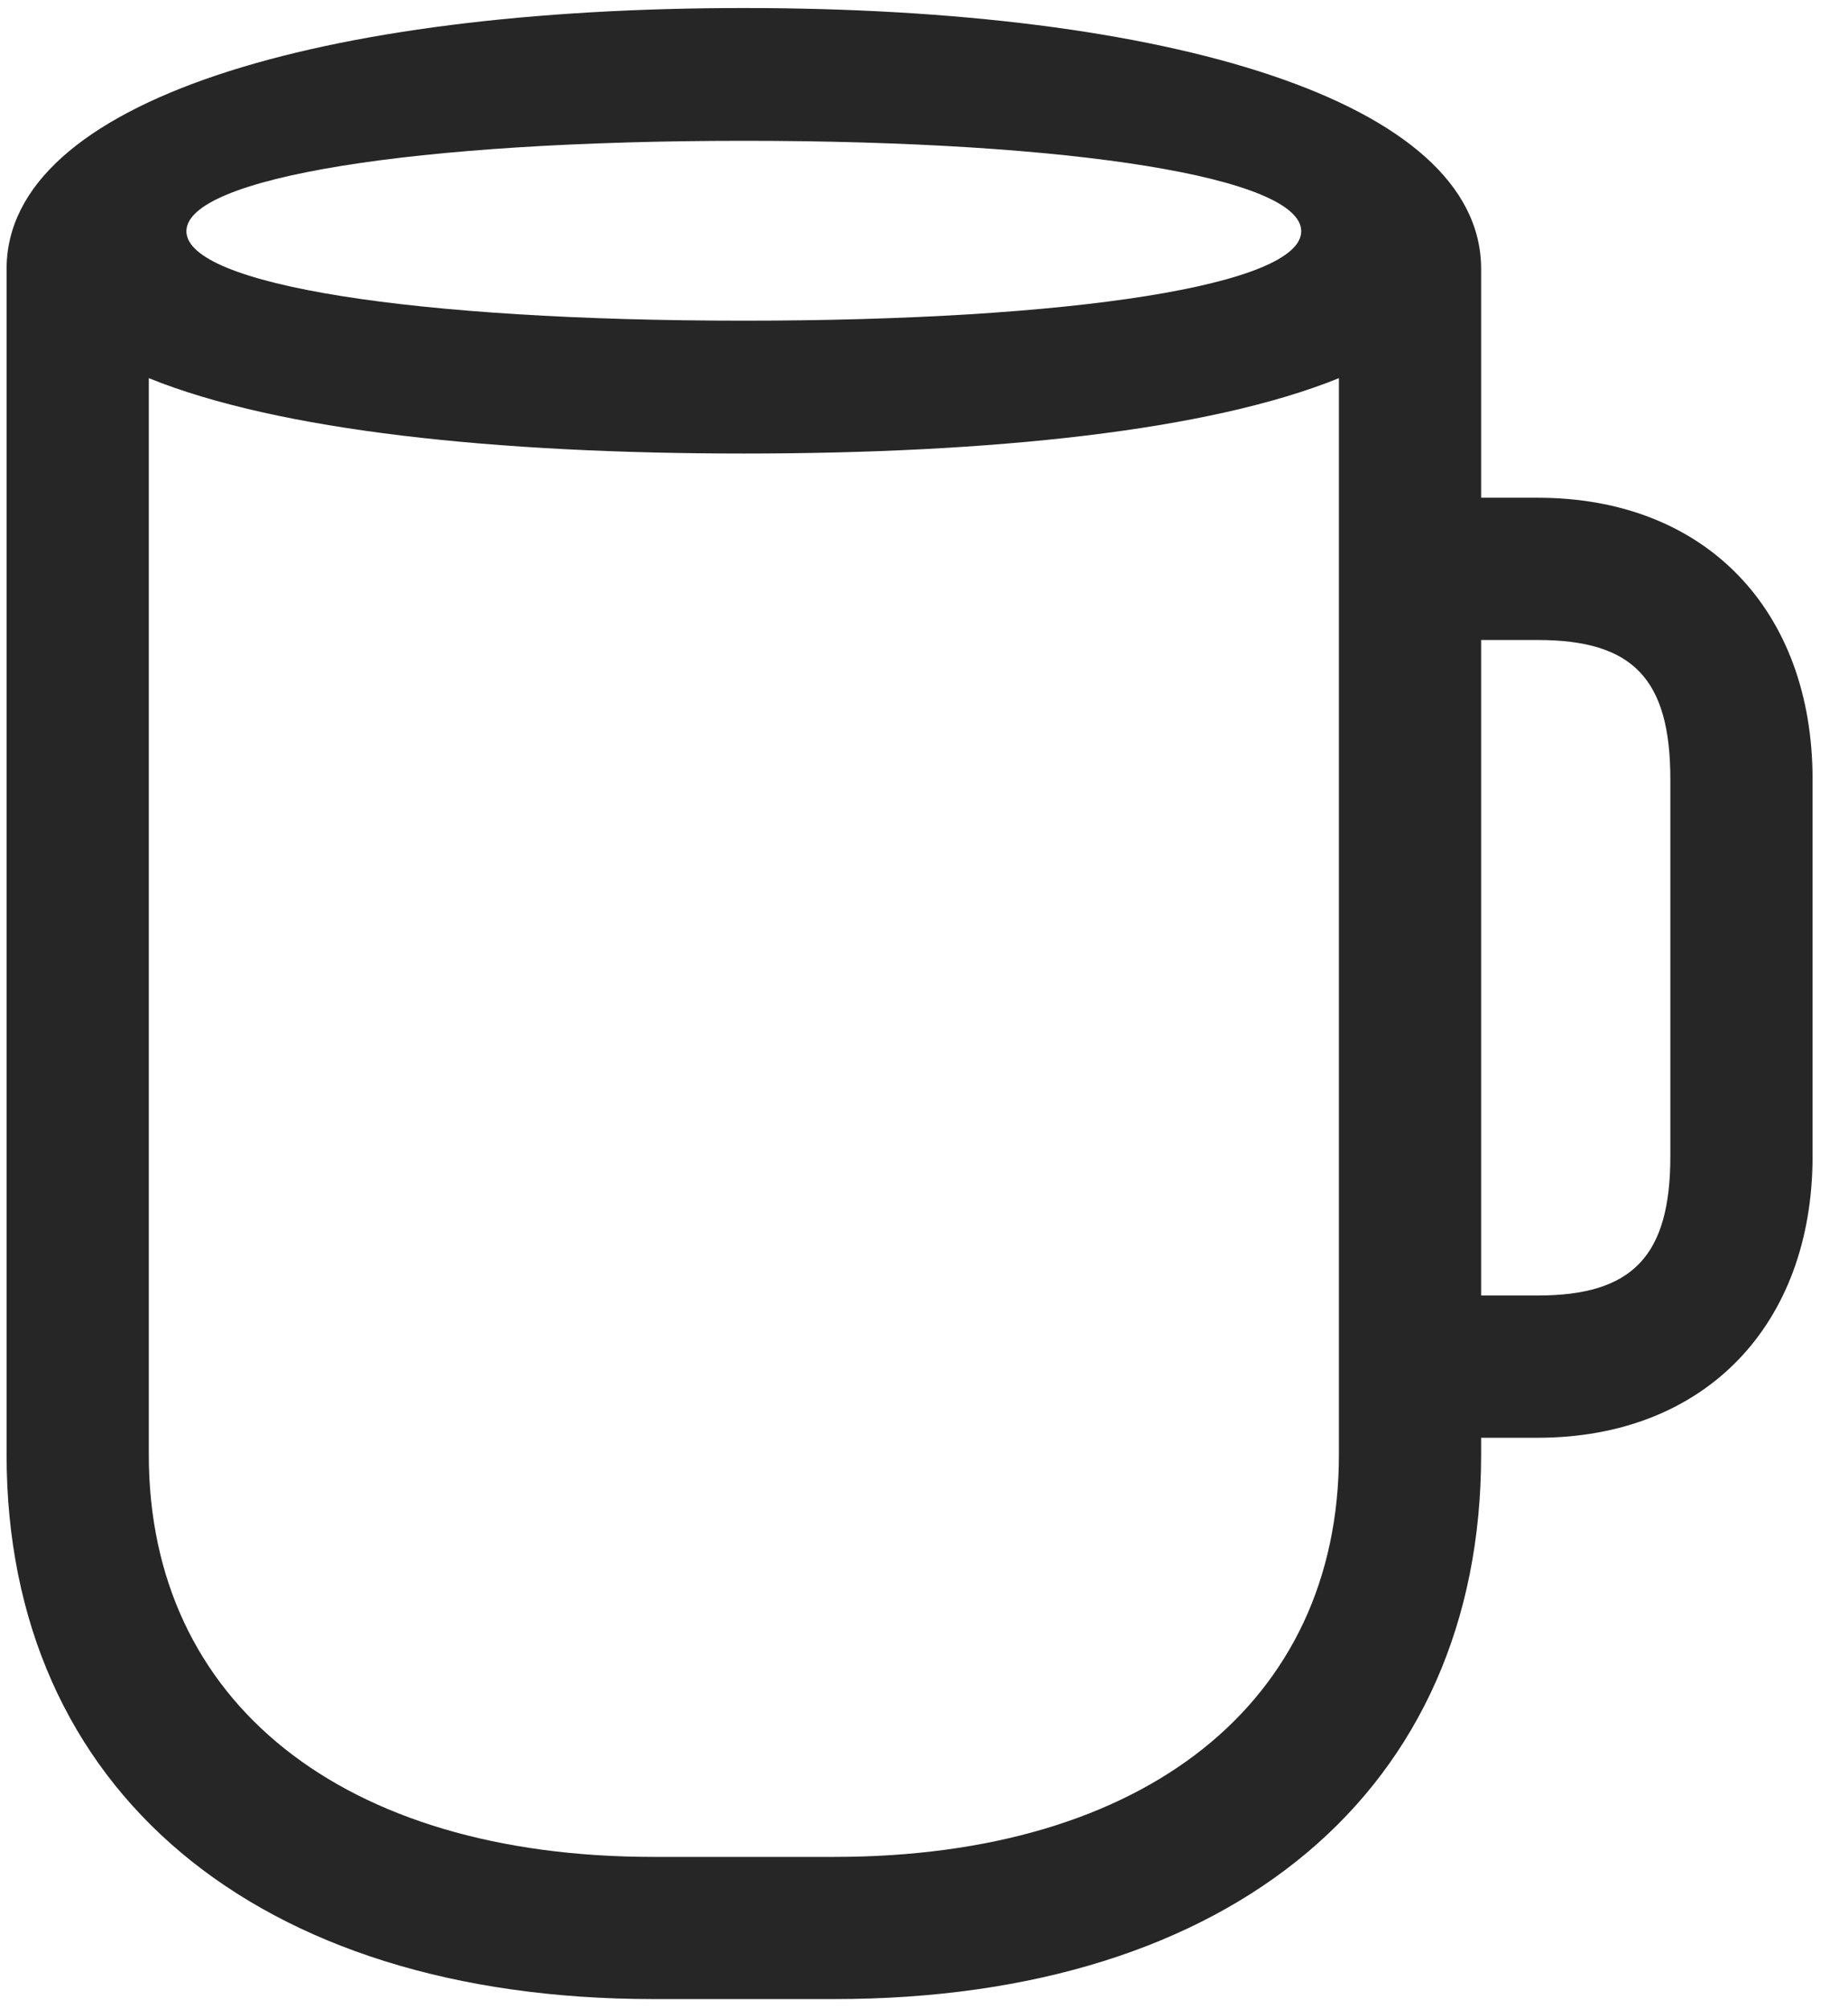 <svg width="23" height="25" viewBox="0 0 23 25" fill="none" xmlns="http://www.w3.org/2000/svg">
<g clip-path="url(#clip0_2207_21213)">
<path d="M8.133 24.873H10.383C15.34 24.873 18.434 22.271 18.434 18.1V3.346C18.434 1.248 14.52 0.1 9.258 0.1C3.996 0.1 0.082 1.248 0.082 3.346V18.1C0.082 22.271 3.188 24.873 8.133 24.873ZM8.133 23.104C4.266 23.104 1.852 21.182 1.852 18.1V4.705C3.469 5.361 6.176 5.643 9.258 5.643C12.34 5.643 15.047 5.361 16.664 4.705V18.1C16.664 21.182 14.25 23.104 10.383 23.104H8.133ZM9.258 3.99C5.156 3.99 2.32 3.545 2.32 2.877C2.32 2.209 5.156 1.752 9.258 1.752C13.359 1.752 16.195 2.209 16.195 2.877C16.195 3.545 13.359 3.99 9.258 3.99ZM17.191 17.889H19.137C21.223 17.889 22.559 16.482 22.559 14.385V9.697C22.559 7.588 21.223 6.193 19.137 6.193H17.191V7.963H19.137C20.32 7.963 20.789 8.443 20.789 9.697V14.385C20.789 15.627 20.32 16.119 19.137 16.119H17.191V17.889Z" fill="black" fill-opacity="0.85"/>
</g>
<defs>
<clipPath id="clip0_2207_21213">
<rect width="22.477" height="24.785" fill="white" transform="translate(0.082 0.1)"/>
</clipPath>
</defs>
</svg>
